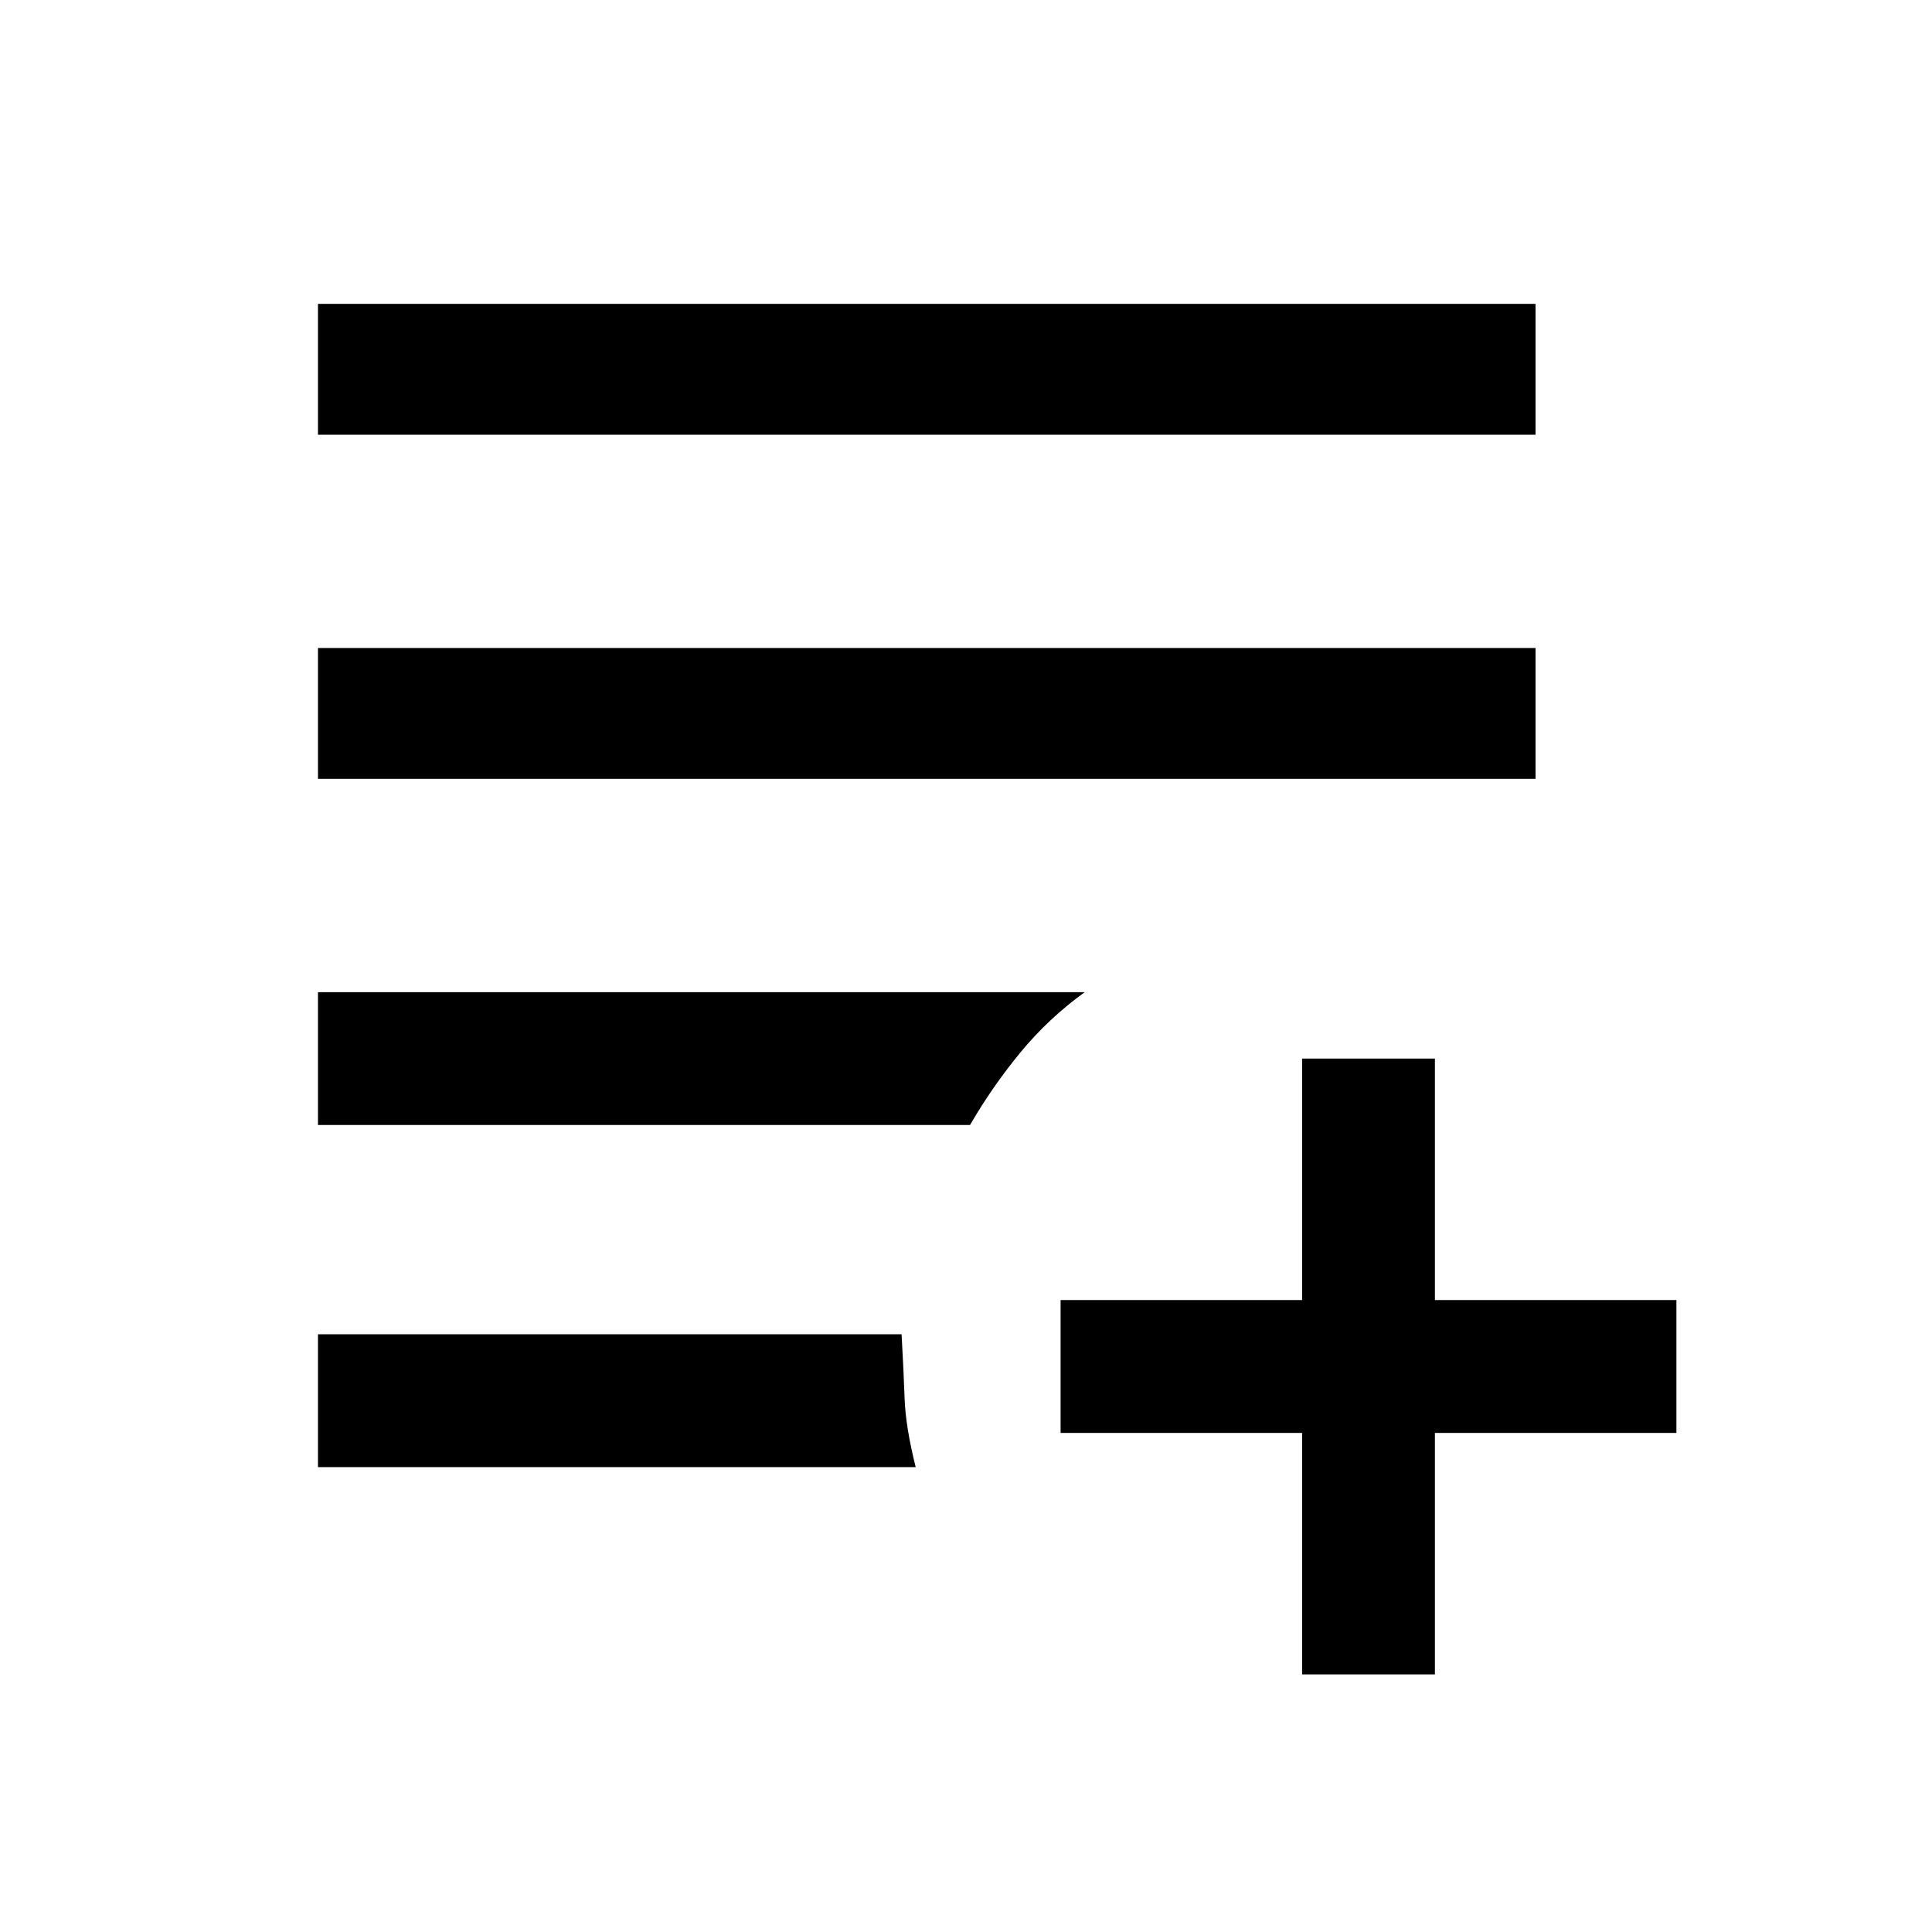 <svg xmlns="http://www.w3.org/2000/svg" height="48" width="48"><path d="M32.35 41.6v-6h-6v-3.3h6v-6h3.3v6h6v3.3h-6v6ZM7.9 36.45v-3.3h14.5q.05.9.075 1.6.025.7.275 1.7Zm0-8.5v-3.3h19.05q-.9.65-1.6 1.5-.7.85-1.25 1.8Zm0-8.6V16.1h30.25v3.25Zm0-8.55V7.55h30.25v3.25Z"/></svg>